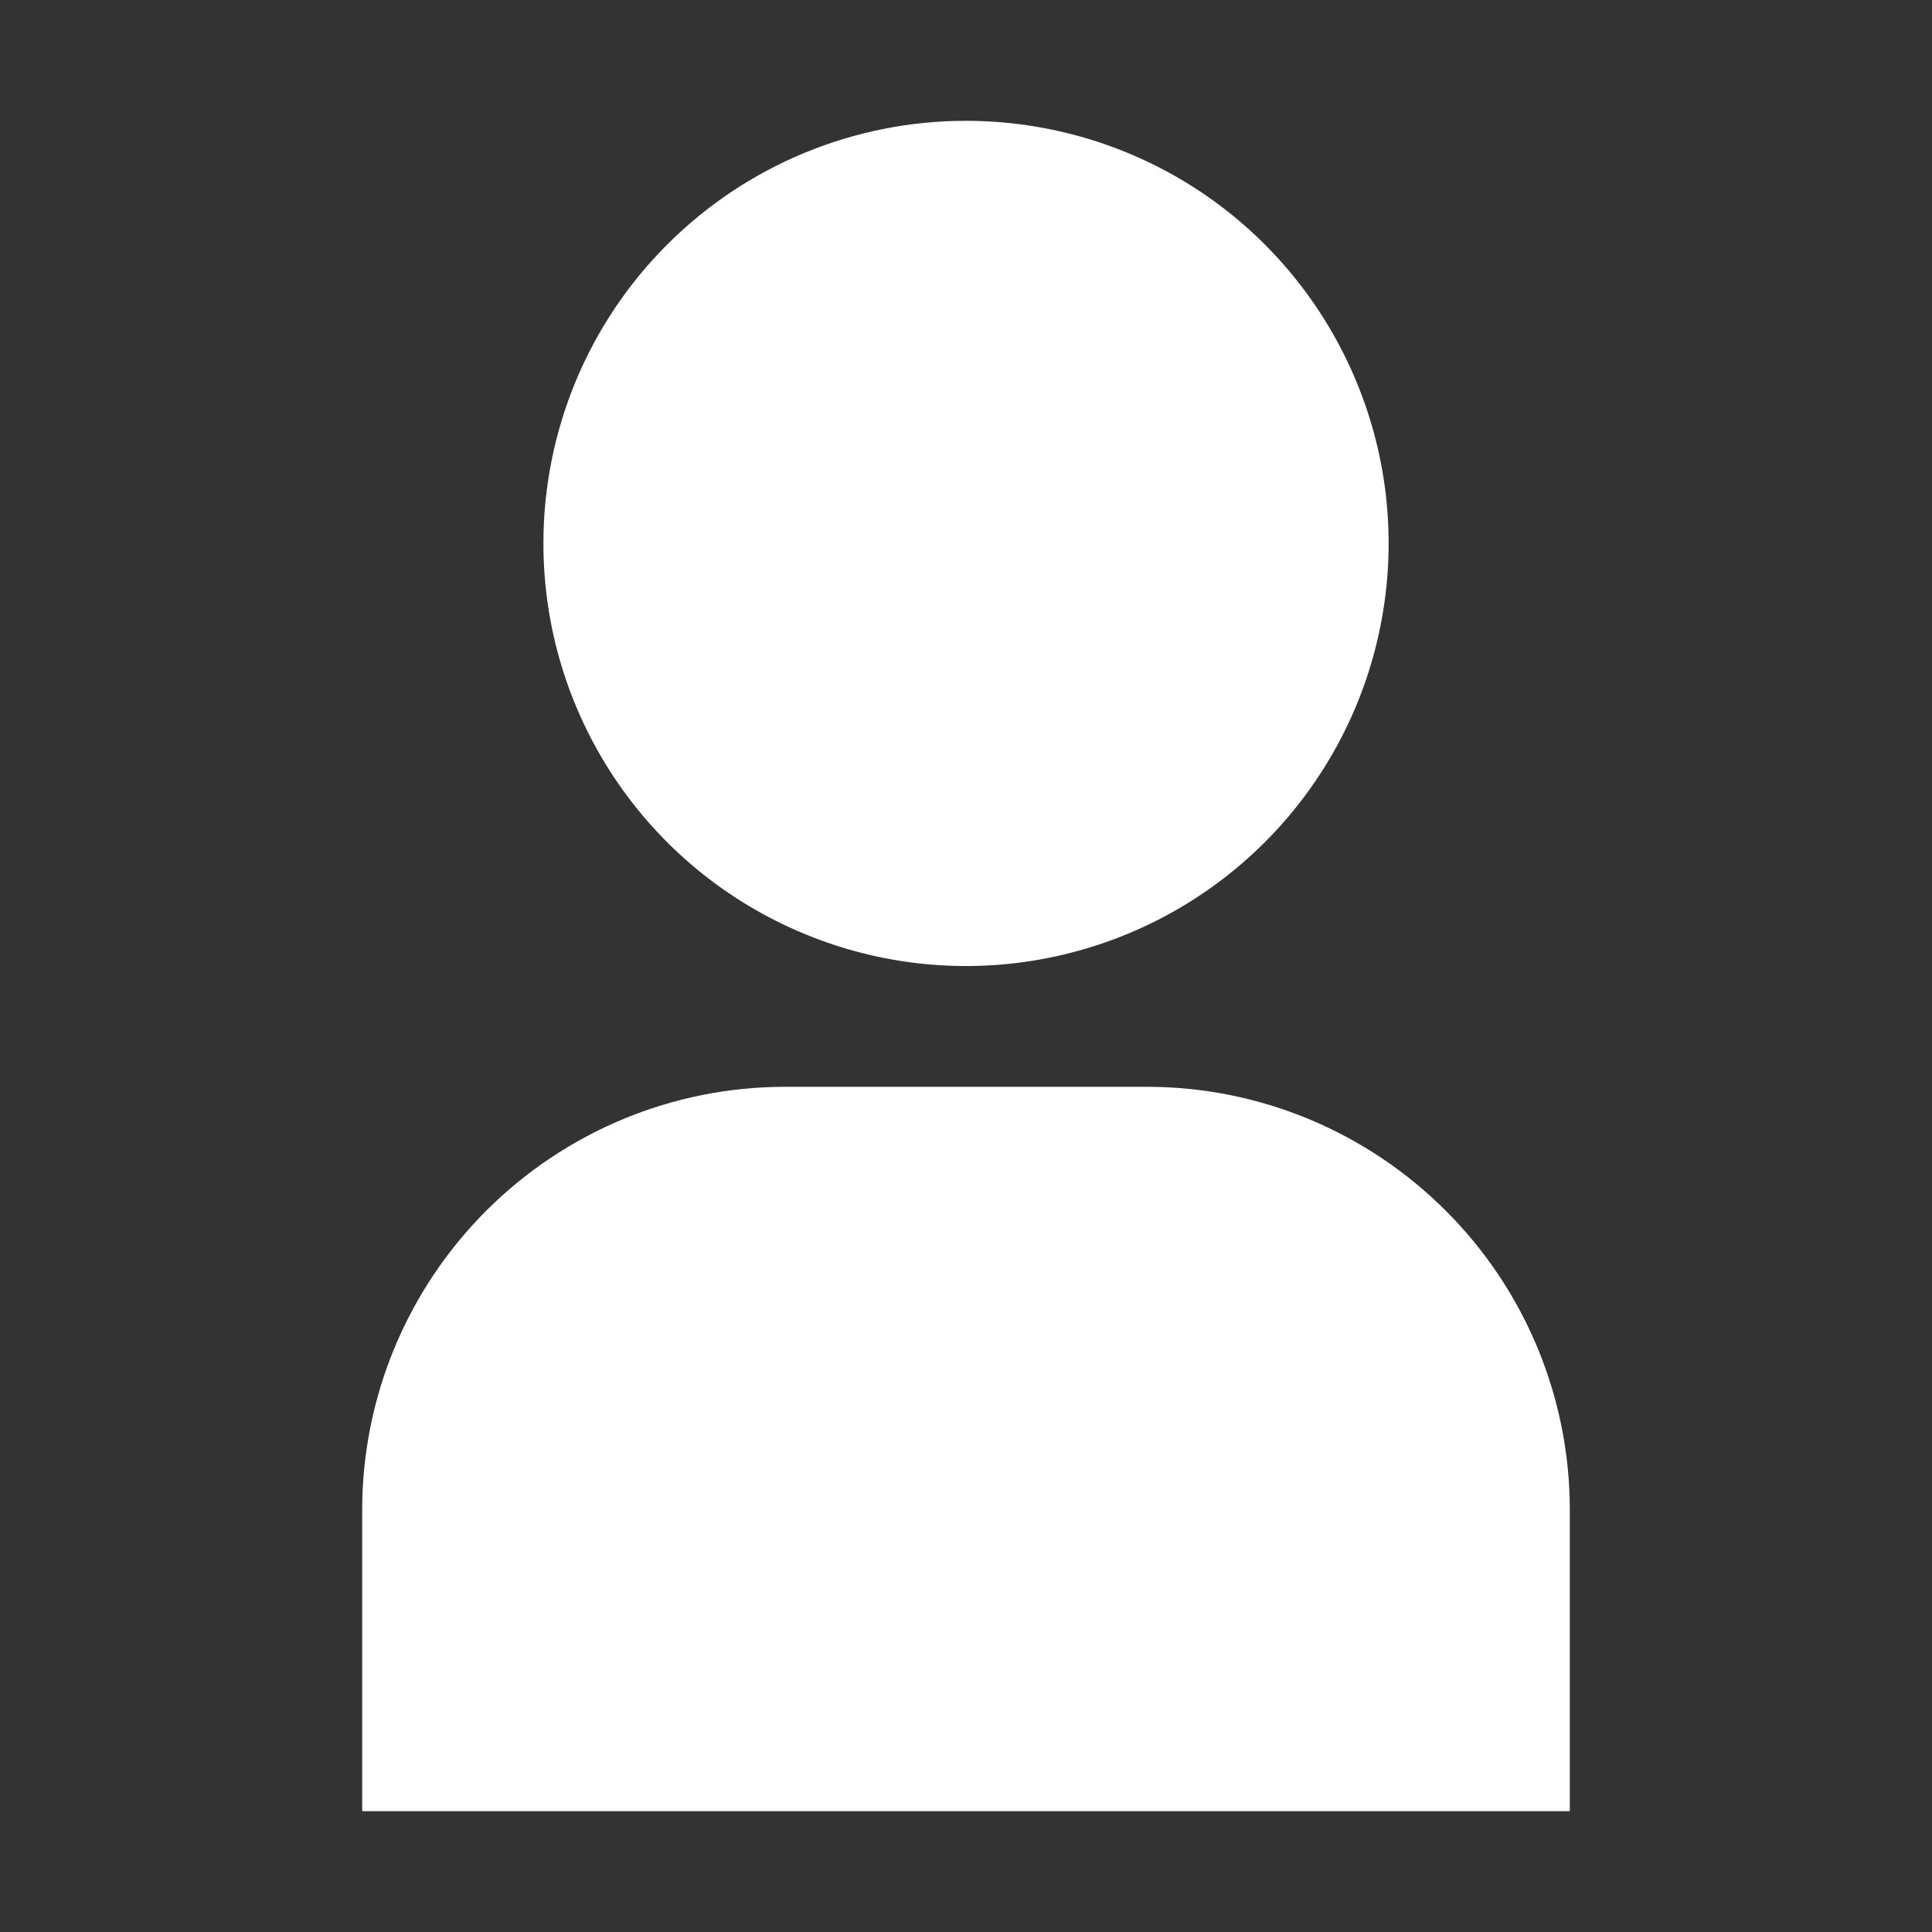 <svg width="15" height="15" viewBox="0 0 15 15" fill="none" xmlns="http://www.w3.org/2000/svg">
<rect x="0" y="0" width="15" height="15" fill="#333333" stroke="none"/>
<path d="M2.812 14.062H12.188V11.719C12.187 10.849 11.841 10.015 11.225 9.4C10.61 8.785 9.776 8.438 8.906 8.438H6.094C5.224 8.438 4.39 8.785 3.775 9.4C3.16 10.015 2.813 10.849 2.812 11.719V14.062Z" fill="white"/>
<path d="M4.219 4.219C4.219 4.868 4.411 5.502 4.772 6.042C5.132 6.581 5.645 7.002 6.244 7.25C6.844 7.499 7.504 7.564 8.14 7.437C8.777 7.31 9.361 6.998 9.82 6.539C10.279 6.08 10.592 5.495 10.718 4.859C10.845 4.222 10.78 3.563 10.531 2.963C10.283 2.364 9.863 1.851 9.323 1.49C8.783 1.13 8.149 0.938 7.5 0.938C6.63 0.938 5.795 1.283 5.18 1.899C4.564 2.514 4.219 3.349 4.219 4.219Z" fill="white"/>
</svg>
